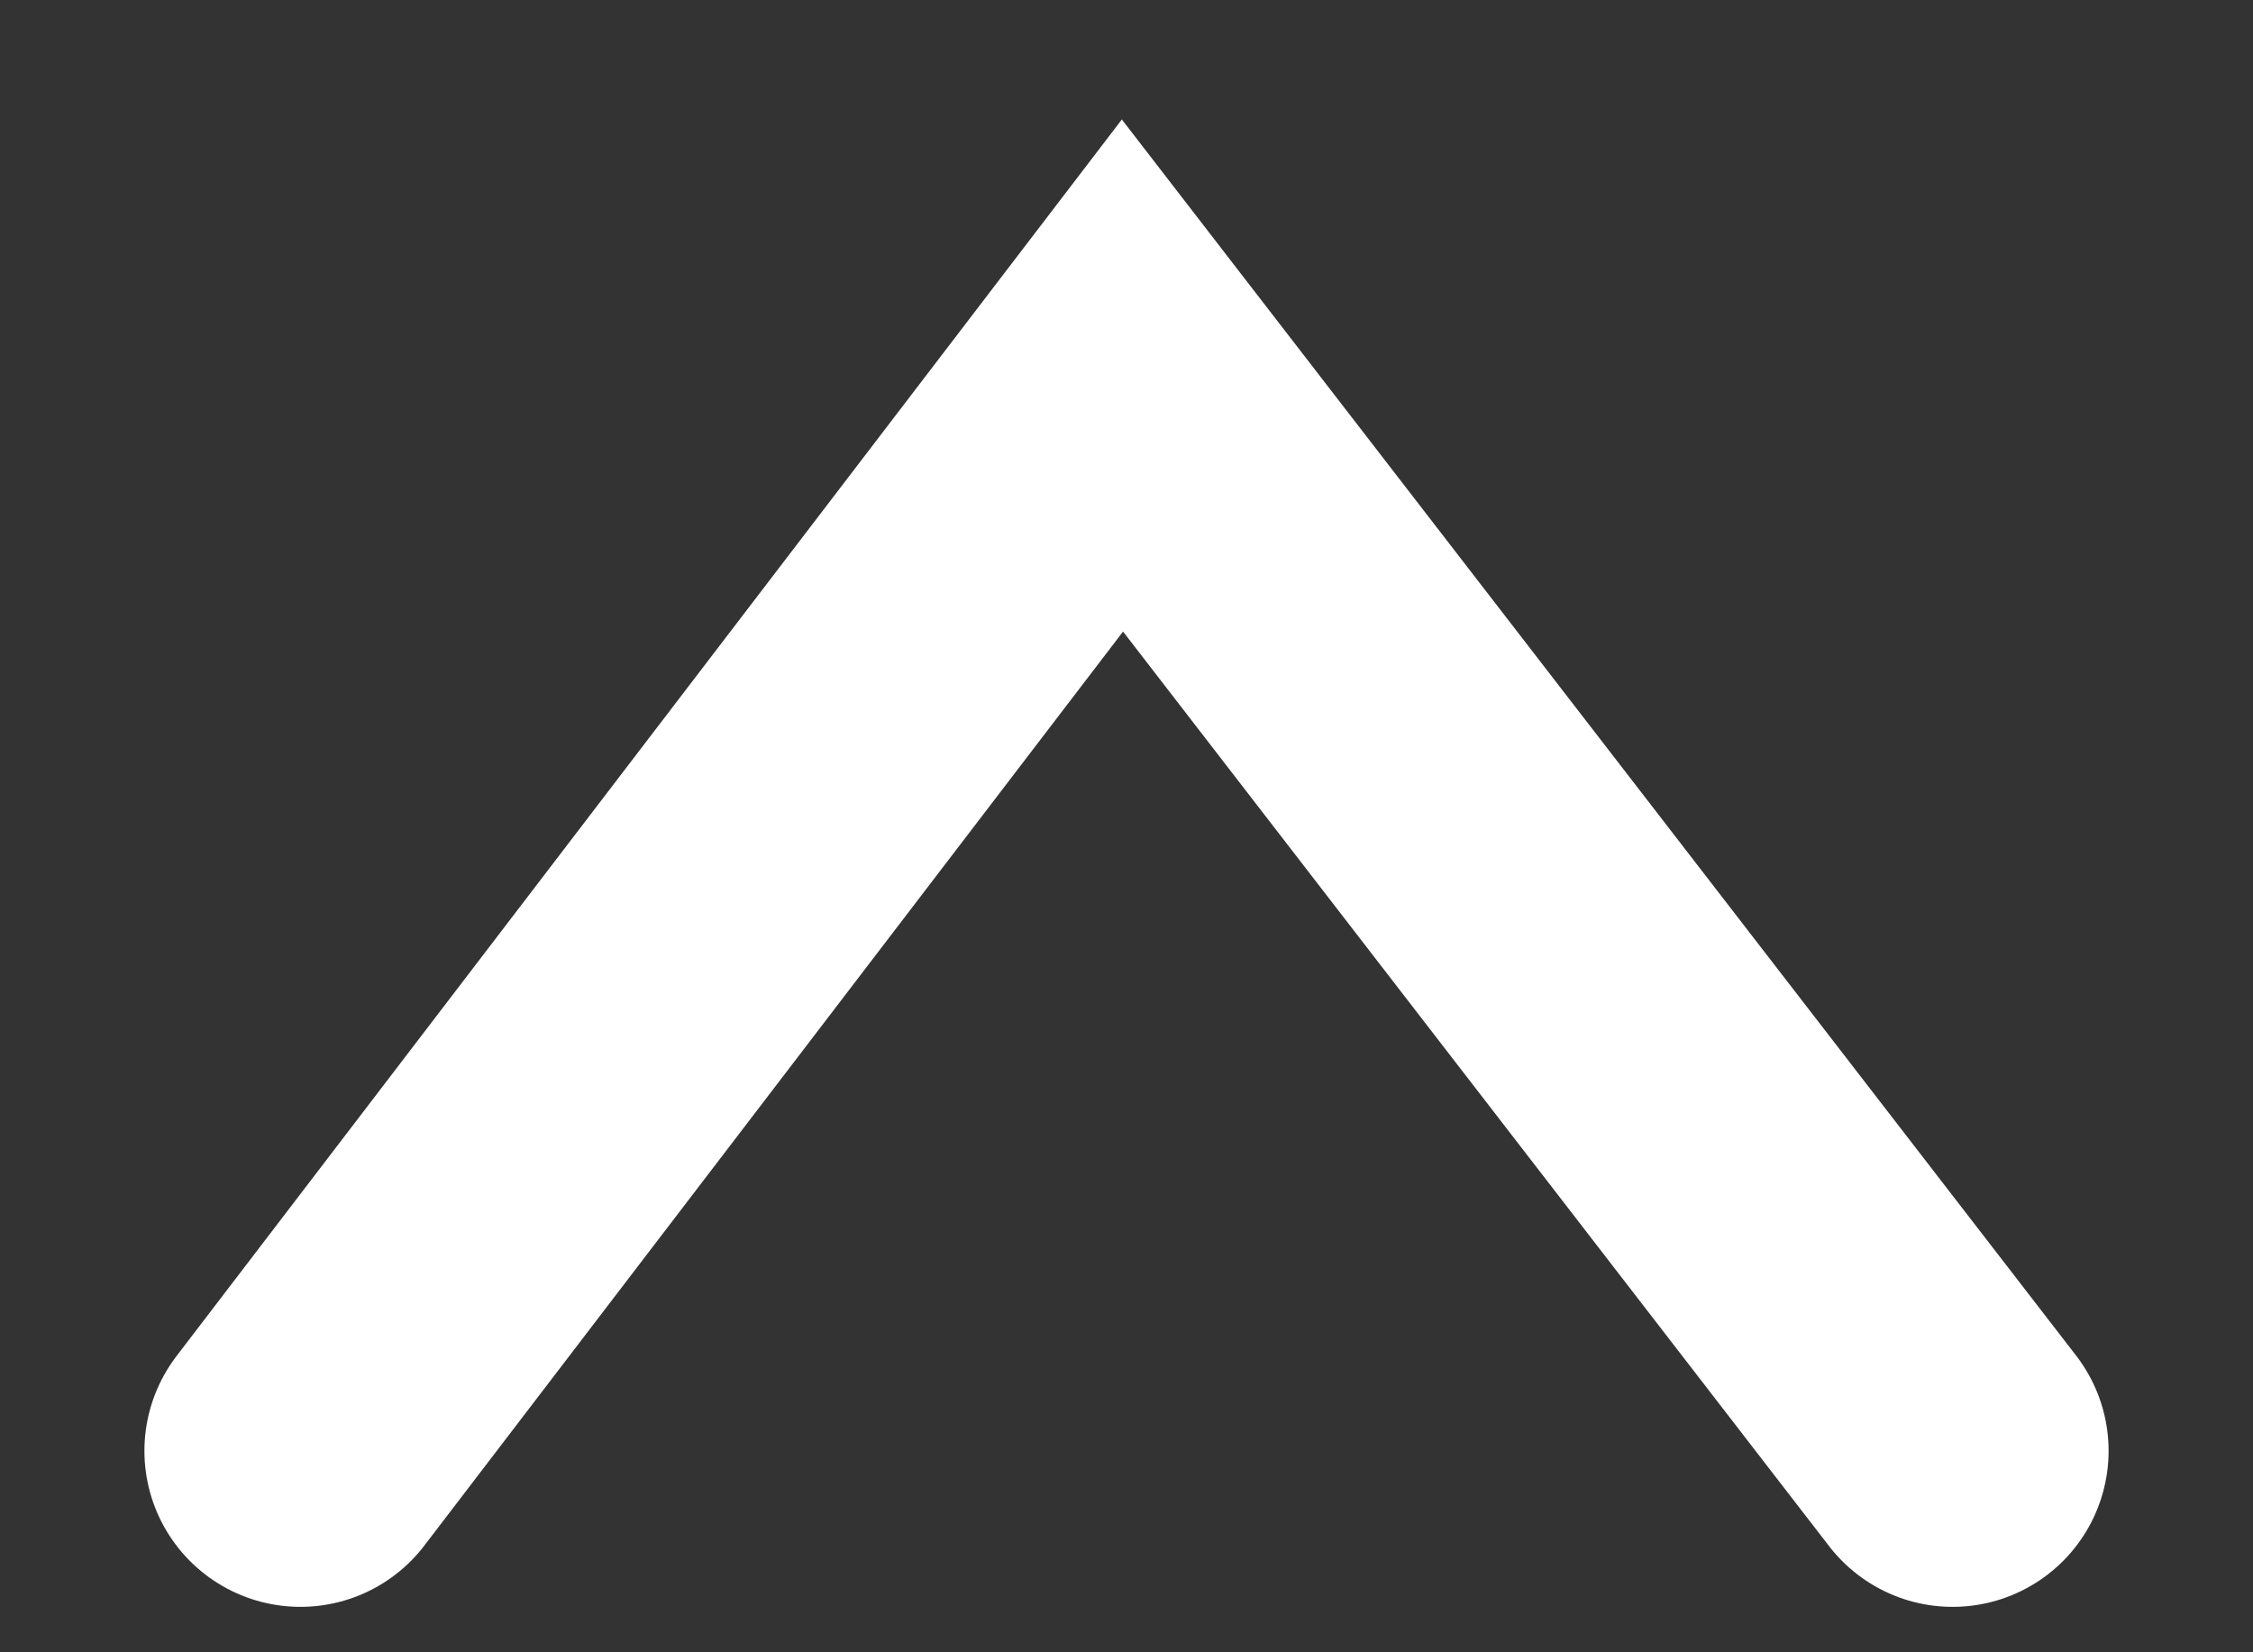 <svg width="15" height="11" viewBox="0 0 15 11" fill="none" xmlns="http://www.w3.org/2000/svg">
<rect x="0" y="0" width="15" height="11" fill="#333333" stroke="none"/>
<path d="M13 9.659L7.473 2.5L2 9.659" stroke="white" stroke-width="2.077" stroke-miterlimit="10" stroke-linecap="round"/>
</svg>
